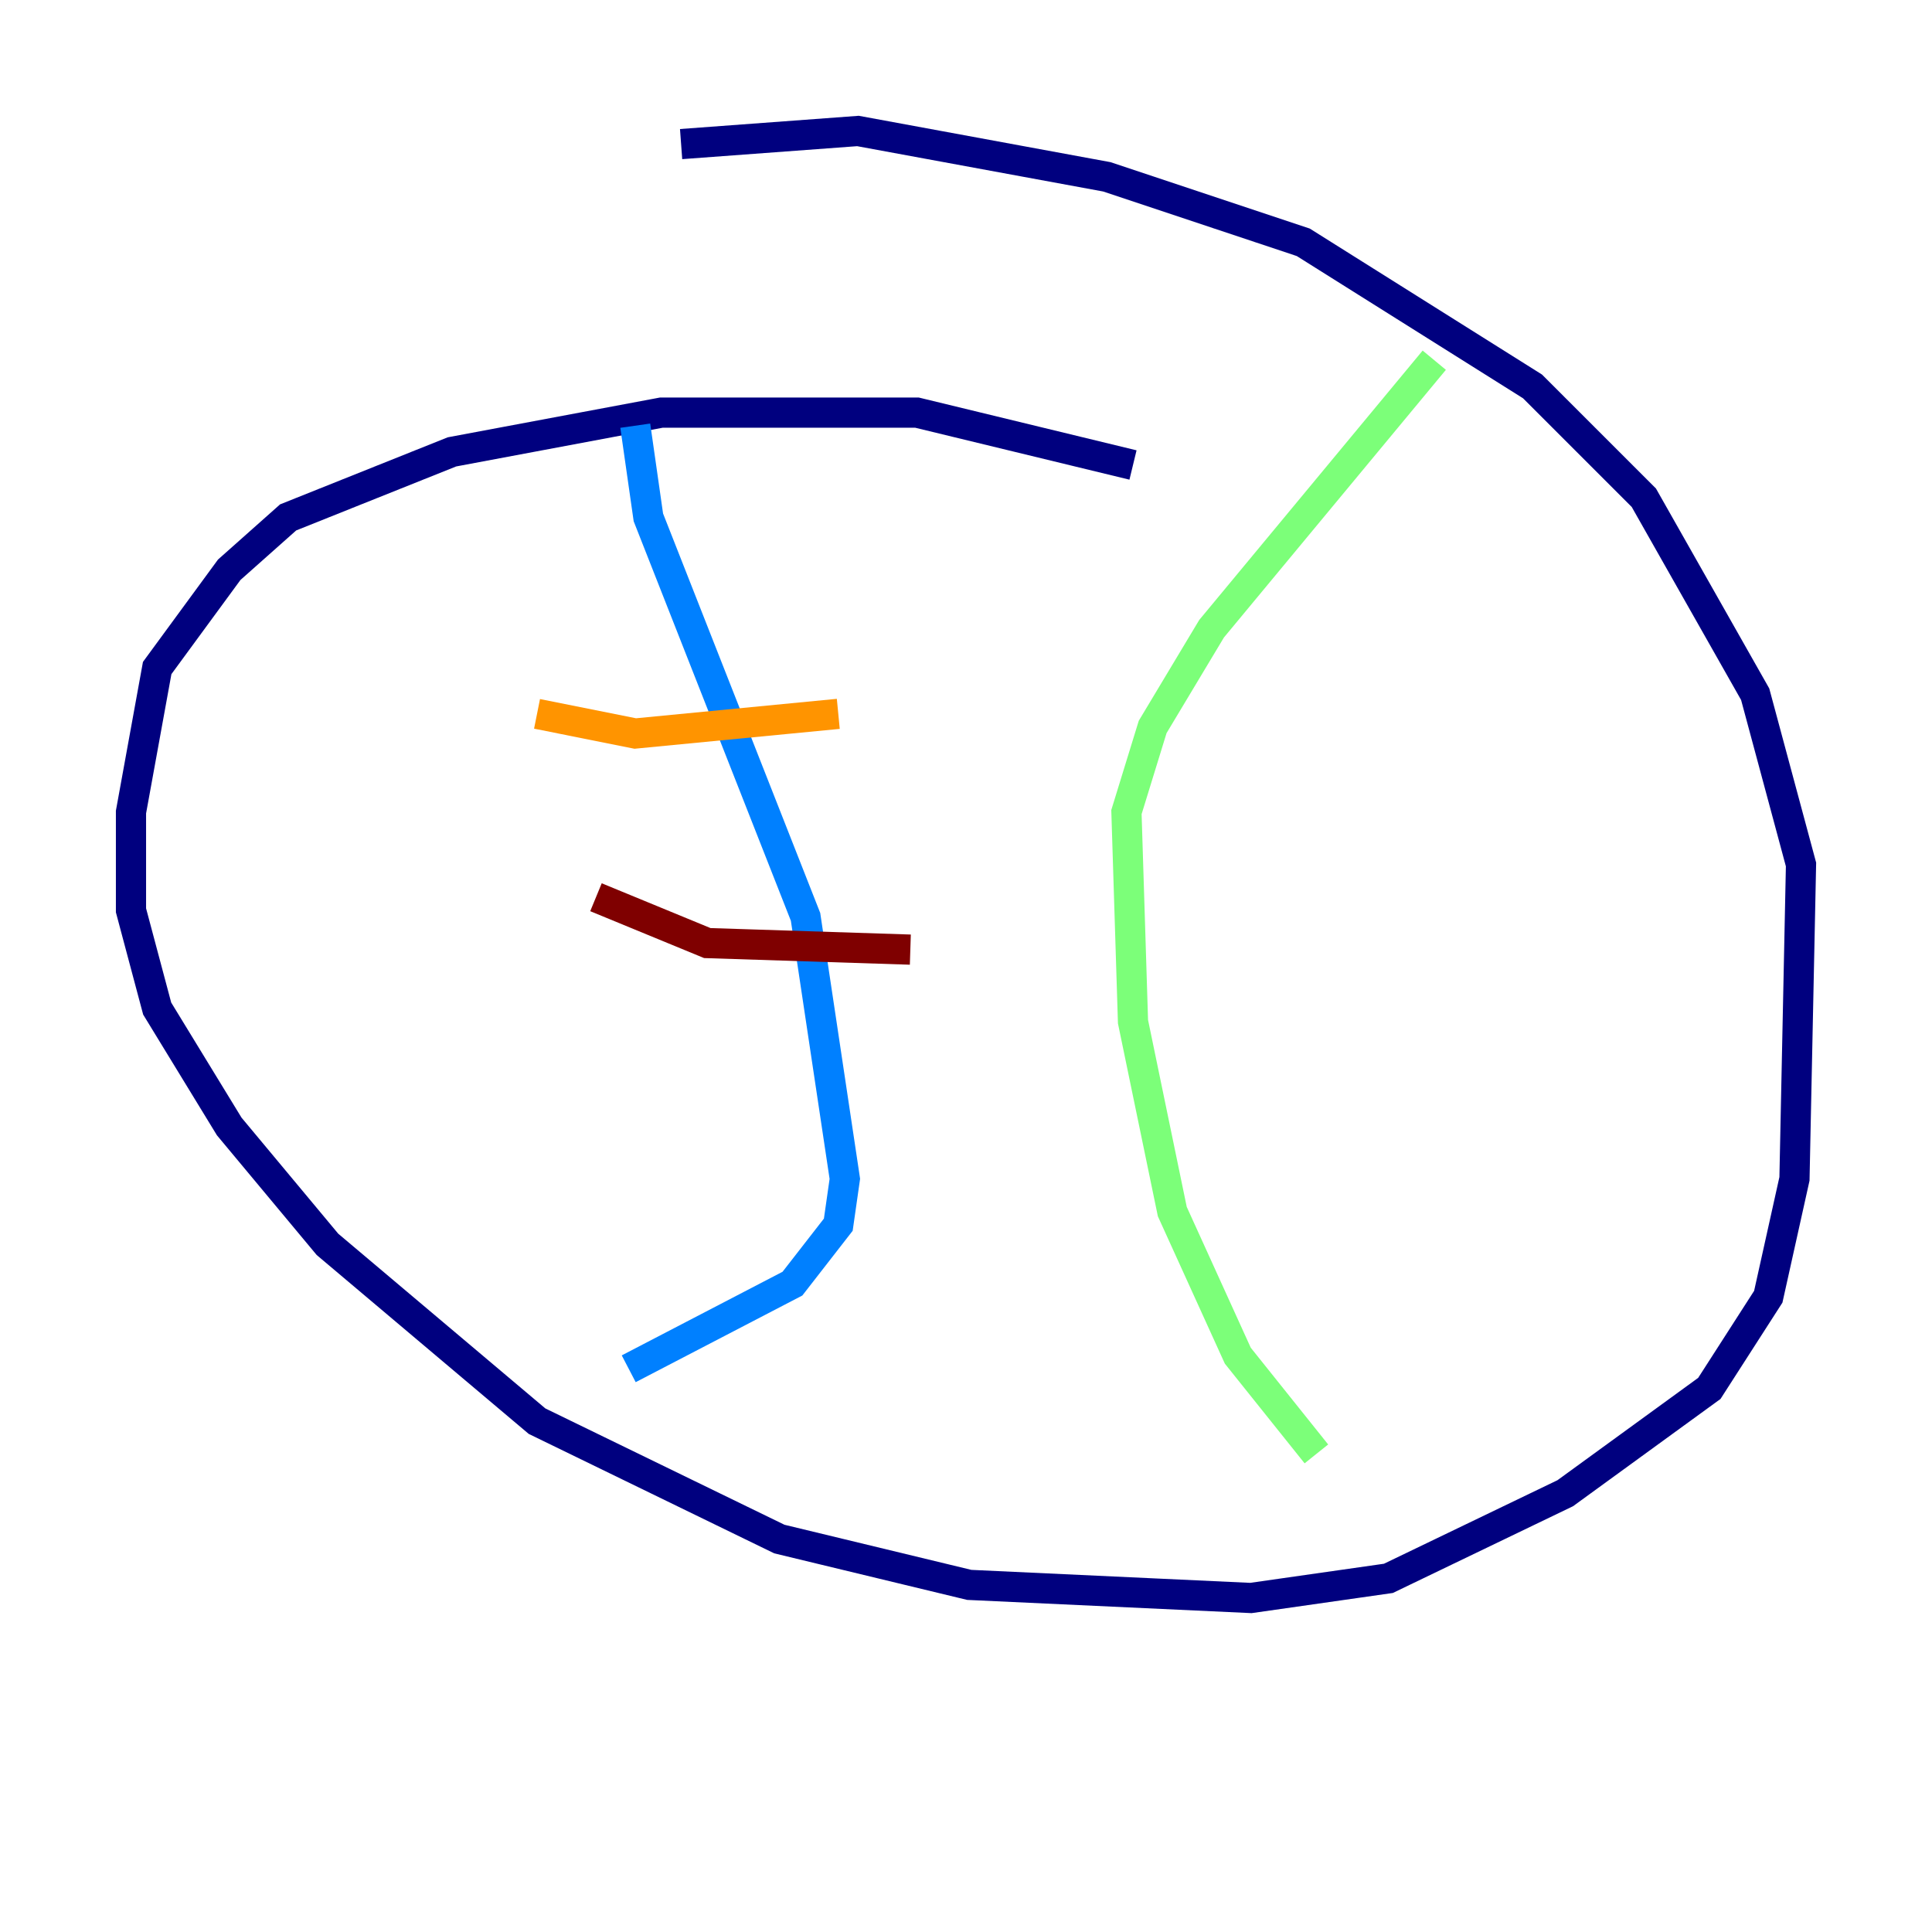 <?xml version="1.0" encoding="utf-8" ?>
<svg baseProfile="tiny" height="128" version="1.2" viewBox="0,0,128,128" width="128" xmlns="http://www.w3.org/2000/svg" xmlns:ev="http://www.w3.org/2001/xml-events" xmlns:xlink="http://www.w3.org/1999/xlink"><defs /><polyline fill="none" points="75.064,30.807 60.746,27.336 43.824,27.336 29.939,29.939 19.091,34.278 15.186,37.749 10.414,44.258 8.678,53.803 8.678,60.312 10.414,66.82 15.186,74.63 21.695,82.441 35.58,94.156 51.634,101.966 64.217,105.003 82.875,105.871 91.986,104.57 103.702,98.929 113.248,91.986 117.153,85.912 118.888,78.102 119.322,57.275 116.285,45.993 108.909,32.976 101.532,25.6 86.346,16.054 73.329,11.715 56.841,8.678 45.125,9.546" stroke="#00007f" stroke-width="2" /><polyline fill="none" points="42.088,28.203 42.956,34.278 53.37,60.746 55.973,78.102 55.539,81.139 52.502,85.044 41.654,90.685" stroke="#0080ff" stroke-width="2" /><polyline fill="none" points="95.024,23.864 80.271,41.654 76.366,48.163 74.63,53.803 75.064,67.688 77.668,80.271 82.007,89.817 87.214,96.325" stroke="#7cff79" stroke-width="2" /><polyline fill="none" points="35.58,47.295 42.088,48.597 55.539,47.295" stroke="#ff9400" stroke-width="2" /><polyline fill="none" points="39.485,59.444 46.861,62.481 60.312,62.915" stroke="#7f0000" stroke-width="2" /></svg>